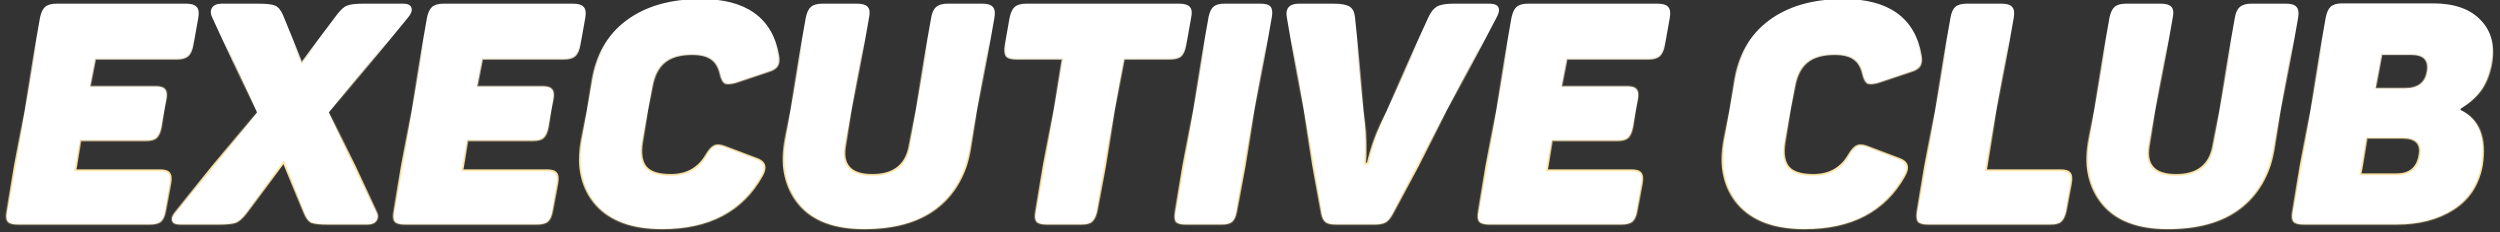 <svg width="323" height="30" viewBox="0 0 323 30" fill="none" xmlns="http://www.w3.org/2000/svg">
<rect x="0" y="0" width="323" height="30" fill="#333333" stroke="none"/>
<path d="M24.055 0.6C24.695 0.6 25.122 0.733 25.335 1C25.549 1.24 25.602 1.667 25.495 2.28L24.855 5.88C24.749 6.52 24.535 6.973 24.215 7.24C23.922 7.48 23.469 7.6 22.855 7.6H12.295L11.655 11.16H20.095C20.735 11.16 21.149 11.293 21.335 11.56C21.549 11.8 21.602 12.227 21.495 12.84L20.855 16.44C20.722 17.08 20.509 17.533 20.215 17.8C19.949 18.04 19.495 18.16 18.855 18.16H10.415L9.735 22H20.655C21.269 22 21.669 22.12 21.855 22.36C22.069 22.6 22.122 23.04 22.015 23.68L21.375 27.32C21.269 27.933 21.069 28.373 20.775 28.64C20.482 28.88 20.015 29 19.375 29H2.295C1.655 29 1.229 28.88 1.015 28.64C0.802 28.373 0.762 27.933 0.895 27.32L5.295 2.28C5.429 1.667 5.629 1.24 5.895 1C6.189 0.733 6.655 0.6 7.295 0.6H24.055ZM52.091 0.6C52.651 0.6 52.971 0.76 53.051 1.08C53.131 1.4 52.984 1.773 52.611 2.2L42.491 14.52L48.611 27.32C48.851 27.747 48.864 28.133 48.651 28.48C48.438 28.827 48.038 29 47.451 29H42.371C41.304 29 40.584 28.92 40.211 28.76C39.864 28.6 39.558 28.187 39.291 27.52L36.651 20.96L31.851 27.52C31.371 28.16 30.918 28.573 30.491 28.76C30.064 28.92 29.318 29 28.251 29H23.291C22.678 29 22.331 28.84 22.251 28.52C22.144 28.2 22.304 27.8 22.731 27.32L33.211 14.52L27.531 2.2C27.318 1.773 27.304 1.4 27.491 1.08C27.704 0.76 28.078 0.6 28.611 0.6H33.371C34.411 0.6 35.118 0.68 35.491 0.84C35.864 1 36.184 1.387 36.451 2L38.971 8.16L43.611 2C44.091 1.36 44.518 0.973 44.891 0.84C45.291 0.68 45.971 0.6 46.931 0.6H52.091ZM74.055 0.6C74.695 0.6 75.122 0.733 75.335 1C75.549 1.24 75.602 1.667 75.495 2.28L74.855 5.88C74.749 6.52 74.535 6.973 74.215 7.24C73.922 7.48 73.469 7.6 72.855 7.6H62.295L61.655 11.16H70.095C70.735 11.16 71.149 11.293 71.335 11.56C71.549 11.8 71.602 12.227 71.495 12.84L70.855 16.44C70.722 17.08 70.509 17.533 70.215 17.8C69.949 18.04 69.495 18.16 68.855 18.16H60.415L59.735 22H70.655C71.269 22 71.669 22.12 71.855 22.36C72.069 22.6 72.122 23.04 72.015 23.68L71.375 27.32C71.269 27.933 71.069 28.373 70.775 28.64C70.482 28.88 70.015 29 69.375 29H52.295C51.655 29 51.229 28.88 51.015 28.64C50.802 28.373 50.762 27.933 50.895 27.32L55.295 2.28C55.429 1.667 55.629 1.24 55.895 1C56.189 0.733 56.655 0.6 57.295 0.6H74.055ZM76.457 10.64C77.043 7.2 78.55 4.573 80.977 2.76C83.43 0.92 86.63 -9.53674e-07 90.577 -9.53674e-07C96.337 -9.53674e-07 99.657 2.373 100.537 7.12C100.67 7.707 100.63 8.173 100.417 8.52C100.23 8.84 99.817 9.093 99.177 9.28L95.057 10.68C94.417 10.867 93.95 10.893 93.657 10.76C93.39 10.6 93.19 10.213 93.057 9.6C92.87 8.693 92.497 8.04 91.937 7.64C91.377 7.213 90.537 7 89.417 7C87.87 7 86.683 7.347 85.857 8.04C85.057 8.707 84.537 9.747 84.297 11.16L82.977 18.44C82.737 19.853 82.897 20.907 83.457 21.6C84.043 22.267 85.11 22.6 86.657 22.6C88.763 22.6 90.297 21.733 91.257 20C91.63 19.36 91.977 18.973 92.297 18.84C92.617 18.68 93.057 18.707 93.617 18.92L97.777 20.52C98.817 20.893 99.043 21.613 98.457 22.68C95.95 27.293 91.643 29.6 85.537 29.6C81.67 29.6 78.817 28.547 76.977 26.44C75.163 24.333 74.55 21.533 75.137 18.04L76.457 10.64ZM109.195 18.92C108.768 21.373 109.942 22.6 112.715 22.6C115.462 22.6 117.048 21.373 117.475 18.92L120.435 2.28C120.542 1.667 120.742 1.24 121.035 1C121.328 0.733 121.782 0.6 122.395 0.6H126.955C127.568 0.6 127.982 0.733 128.195 1C128.408 1.24 128.462 1.667 128.355 2.28L125.355 19.2C124.742 22.587 123.275 25.173 120.955 26.96C118.662 28.72 115.555 29.6 111.635 29.6C107.768 29.6 104.955 28.52 103.195 26.36C101.435 24.173 100.862 21.347 101.475 17.88L104.235 2.28C104.368 1.667 104.568 1.24 104.835 1C105.128 0.733 105.595 0.6 106.235 0.6H110.755C111.395 0.6 111.822 0.733 112.035 1C112.248 1.24 112.288 1.667 112.155 2.28L109.195 18.92ZM152.37 0.6C153.01 0.6 153.437 0.733 153.65 1C153.864 1.24 153.904 1.667 153.77 2.28L153.13 5.88C153.024 6.52 152.824 6.973 152.53 7.24C152.237 7.48 151.77 7.6 151.13 7.6H145.21L141.73 27.32C141.597 27.933 141.384 28.373 141.09 28.64C140.824 28.88 140.37 29 139.73 29H135.21C134.57 29 134.144 28.88 133.93 28.64C133.717 28.373 133.677 27.933 133.81 27.32L137.29 7.6H131.33C130.69 7.6 130.264 7.48 130.05 7.24C129.864 6.973 129.824 6.52 129.93 5.88L130.57 2.28C130.704 1.667 130.904 1.24 131.17 1C131.464 0.733 131.93 0.6 132.57 0.6H152.37ZM156.273 2.2C156.406 1.587 156.606 1.173 156.873 0.96C157.139 0.72 157.566 0.6 158.153 0.6H162.873C163.486 0.6 163.886 0.72 164.073 0.96C164.259 1.2 164.299 1.613 164.193 2.2L159.753 27.4C159.646 27.987 159.459 28.4 159.193 28.64C158.926 28.88 158.486 29 157.873 29H153.153C152.566 29 152.166 28.893 151.953 28.68C151.766 28.44 151.726 28.013 151.833 27.4L156.273 2.2ZM192.425 0.6C193.572 0.6 193.838 1.147 193.225 2.24L179.945 27.6C179.652 28.16 179.345 28.533 179.025 28.72C178.705 28.907 178.238 29 177.625 29H172.585C171.998 29 171.572 28.907 171.305 28.72C171.038 28.533 170.852 28.187 170.745 27.68L166.385 2.24C166.172 1.147 166.652 0.6 167.825 0.6H172.305C173.265 0.6 173.932 0.72 174.305 0.96C174.678 1.2 174.892 1.64 174.945 2.28L176.345 15.96C176.425 16.653 176.465 17.44 176.465 18.32C176.465 19.173 176.452 19.853 176.425 20.36L176.345 21.12H176.705C177.105 19.28 177.665 17.573 178.385 16L184.665 2.28C184.958 1.64 185.305 1.2 185.705 0.96C186.132 0.72 186.825 0.6 187.785 0.6H192.425ZM214.173 0.6C214.813 0.6 215.239 0.733 215.453 1C215.666 1.24 215.719 1.667 215.613 2.28L214.973 5.88C214.866 6.52 214.653 6.973 214.332 7.24C214.039 7.48 213.586 7.6 212.973 7.6H202.413L201.773 11.16H210.213C210.853 11.16 211.266 11.293 211.453 11.56C211.666 11.8 211.719 12.227 211.613 12.84L210.973 16.44C210.839 17.08 210.626 17.533 210.333 17.8C210.066 18.04 209.613 18.16 208.973 18.16H200.533L199.853 22H210.773C211.386 22 211.786 22.12 211.973 22.36C212.186 22.6 212.239 23.04 212.133 23.68L211.493 27.32C211.386 27.933 211.186 28.373 210.893 28.64C210.599 28.88 210.133 29 209.493 29H192.413C191.773 29 191.346 28.88 191.133 28.64C190.919 28.373 190.879 27.933 191.013 27.32L195.413 2.28C195.546 1.667 195.746 1.24 196.013 1C196.306 0.733 196.773 0.6 197.413 0.6H214.173ZM224.074 10.64C224.66 7.2 226.167 4.573 228.594 2.76C231.047 0.92 234.247 -9.53674e-07 238.194 -9.53674e-07C243.954 -9.53674e-07 247.274 2.373 248.154 7.12C248.287 7.707 248.247 8.173 248.034 8.52C247.847 8.84 247.434 9.093 246.794 9.28L242.674 10.68C242.034 10.867 241.567 10.893 241.274 10.76C241.007 10.6 240.807 10.213 240.674 9.6C240.487 8.693 240.114 8.04 239.554 7.64C238.994 7.213 238.154 7 237.034 7C235.487 7 234.3 7.347 233.474 8.04C232.674 8.707 232.154 9.747 231.914 11.16L230.594 18.44C230.354 19.853 230.514 20.907 231.074 21.6C231.66 22.267 232.727 22.6 234.274 22.6C236.38 22.6 237.914 21.733 238.874 20C239.247 19.36 239.594 18.973 239.914 18.84C240.234 18.68 240.674 18.707 241.234 18.92L245.394 20.52C246.434 20.893 246.66 21.613 246.074 22.68C243.567 27.293 239.26 29.6 233.154 29.6C229.287 29.6 226.434 28.547 224.594 26.44C222.78 24.333 222.167 21.533 222.754 18.04L224.074 10.64ZM258.612 0.6C259.252 0.6 259.679 0.733 259.892 1C260.106 1.24 260.159 1.667 260.052 2.28L256.572 22H266.172C266.812 22 267.226 22.12 267.412 22.36C267.626 22.6 267.679 23.04 267.572 23.68L266.932 27.32C266.799 27.933 266.586 28.373 266.292 28.64C266.026 28.88 265.572 29 264.932 29H249.092C248.452 29 248.026 28.88 247.812 28.64C247.626 28.373 247.586 27.933 247.692 27.32L252.132 2.28C252.239 1.667 252.426 1.24 252.692 1C252.986 0.733 253.452 0.6 254.092 0.6H258.612ZM277.633 18.92C277.206 21.373 278.379 22.6 281.153 22.6C283.899 22.6 285.486 21.373 285.913 18.92L288.872 2.28C288.979 1.667 289.179 1.24 289.473 1C289.766 0.733 290.219 0.6 290.833 0.6H295.393C296.006 0.6 296.419 0.733 296.633 1C296.846 1.24 296.899 1.667 296.793 2.28L293.793 19.2C293.179 22.587 291.713 25.173 289.393 26.96C287.099 28.72 283.993 29.6 280.072 29.6C276.206 29.6 273.393 28.52 271.633 26.36C269.873 24.173 269.299 21.347 269.913 17.88L272.673 2.28C272.806 1.667 273.006 1.24 273.273 1C273.566 0.733 274.033 0.6 274.673 0.6H279.193C279.833 0.6 280.259 0.733 280.473 1C280.686 1.24 280.726 1.667 280.593 2.28L277.633 18.92ZM314.328 0.56C317.074 0.56 319.114 1.28 320.448 2.72C321.808 4.133 322.274 6.04 321.848 8.44C321.581 9.773 321.141 10.867 320.528 11.72C319.941 12.547 319.074 13.32 317.928 14.04L317.888 14.2C320.341 15.373 321.261 17.773 320.648 21.4C320.194 23.907 318.968 25.8 316.968 27.08C314.994 28.36 312.541 29 309.608 29H297.608C296.968 29 296.541 28.88 296.328 28.64C296.114 28.373 296.074 27.933 296.208 27.32L300.608 2.28C300.741 1.64 300.941 1.2 301.208 0.96C301.501 0.693 301.968 0.56 302.608 0.56H314.328ZM313.608 9.24C313.874 7.747 313.181 7 311.528 7H307.688L306.928 11.4H310.768C312.394 11.4 313.341 10.68 313.608 9.24ZM312.568 20.16C312.888 18.613 312.168 17.84 310.408 17.84H305.808L304.968 22.52H309.608C311.314 22.52 312.301 21.733 312.568 20.16Z" fill="white"/>
<path d="M25.335 1L25.238 1.078L25.242 1.083L25.335 1ZM25.495 2.28L25.618 2.302L25.619 2.301L25.495 2.28ZM24.855 5.88L24.732 5.858L24.732 5.859L24.855 5.88ZM24.215 7.24L24.294 7.337L24.295 7.336L24.215 7.24ZM12.295 7.6V7.475H12.191L12.172 7.578L12.295 7.6ZM11.655 11.16L11.532 11.138L11.506 11.285H11.655V11.16ZM21.335 11.56L21.233 11.632L21.237 11.638L21.242 11.643L21.335 11.56ZM21.495 12.84L21.618 12.862L21.619 12.861L21.495 12.84ZM20.855 16.44L20.978 16.465L20.978 16.462L20.855 16.44ZM20.215 17.8L20.299 17.893L20.299 17.892L20.215 17.8ZM10.415 18.16V18.035H10.31L10.292 18.138L10.415 18.16ZM9.735 22L9.612 21.978L9.586 22.125H9.735V22ZM21.855 22.36L21.756 22.437L21.762 22.443L21.855 22.36ZM22.015 23.68L22.138 23.702L22.139 23.701L22.015 23.68ZM21.375 27.32L21.252 27.298L21.252 27.299L21.375 27.32ZM20.775 28.64L20.855 28.737L20.859 28.733L20.775 28.64ZM1.015 28.64L0.918 28.718L0.922 28.723L1.015 28.64ZM0.895 27.32L1.018 27.347L1.018 27.342L0.895 27.32ZM5.295 2.28L5.173 2.253L5.172 2.258L5.295 2.28ZM5.895 1L5.979 1.093L5.979 1.092L5.895 1ZM24.055 0.725C24.688 0.725 25.062 0.859 25.238 1.078L25.433 0.922C25.182 0.608 24.703 0.475 24.055 0.475V0.725ZM25.242 1.083C25.414 1.277 25.478 1.651 25.372 2.259L25.619 2.301C25.726 1.683 25.683 1.203 25.429 0.917L25.242 1.083ZM25.372 2.258L24.732 5.858L24.978 5.902L25.618 2.302L25.372 2.258ZM24.732 5.859C24.628 6.486 24.422 6.905 24.135 7.144L24.295 7.336C24.648 7.042 24.87 6.554 24.979 5.901L24.732 5.859ZM24.136 7.143C23.875 7.357 23.456 7.475 22.855 7.475V7.725C23.481 7.725 23.969 7.603 24.294 7.337L24.136 7.143ZM22.855 7.475H12.295V7.725H22.855V7.475ZM12.172 7.578L11.532 11.138L11.778 11.182L12.418 7.622L12.172 7.578ZM11.655 11.285H20.095V11.035H11.655V11.285ZM20.095 11.285C20.731 11.285 21.085 11.42 21.233 11.632L21.438 11.488C21.213 11.167 20.74 11.035 20.095 11.035V11.285ZM21.242 11.643C21.414 11.837 21.478 12.211 21.372 12.819L21.619 12.861C21.726 12.243 21.683 11.763 21.429 11.477L21.242 11.643ZM21.372 12.818L20.732 16.418L20.978 16.462L21.618 12.862L21.372 12.818ZM20.733 16.415C20.602 17.044 20.396 17.467 20.131 17.707L20.299 17.892C20.621 17.6 20.842 17.116 20.978 16.465L20.733 16.415ZM20.132 17.707C19.9 17.915 19.486 18.035 18.855 18.035V18.285C19.504 18.285 19.997 18.165 20.299 17.893L20.132 17.707ZM18.855 18.035H10.415V18.285H18.855V18.035ZM10.292 18.138L9.612 21.978L9.858 22.022L10.538 18.182L10.292 18.138ZM9.735 22.125H20.655V21.875H9.735V22.125ZM20.655 22.125C20.955 22.125 21.195 22.154 21.379 22.21C21.564 22.265 21.684 22.344 21.757 22.437L21.954 22.283C21.84 22.136 21.667 22.035 21.451 21.97C21.235 21.906 20.969 21.875 20.655 21.875V22.125ZM21.762 22.443C21.846 22.538 21.907 22.681 21.931 22.885C21.956 23.089 21.944 23.346 21.892 23.66L22.139 23.701C22.193 23.374 22.208 23.091 22.179 22.855C22.151 22.619 22.078 22.422 21.949 22.277L21.762 22.443ZM21.892 23.658L21.252 27.298L21.498 27.342L22.138 23.702L21.892 23.658ZM21.252 27.299C21.148 27.899 20.955 28.308 20.691 28.547L20.859 28.733C21.182 28.439 21.39 27.968 21.498 27.341L21.252 27.299ZM20.696 28.543C20.436 28.756 20.005 28.875 19.375 28.875V29.125C20.026 29.125 20.528 29.004 20.855 28.737L20.696 28.543ZM19.375 28.875H2.295V29.125H19.375V28.875ZM2.295 28.875C1.66 28.875 1.283 28.753 1.109 28.557L0.922 28.723C1.174 29.006 1.651 29.125 2.295 29.125V28.875ZM1.113 28.562C0.937 28.342 0.886 27.952 1.017 27.347L0.773 27.293C0.638 27.915 0.667 28.405 0.918 28.718L1.113 28.562ZM1.018 27.342L5.418 2.302L5.172 2.258L0.772 27.298L1.018 27.342ZM5.417 2.307C5.549 1.702 5.742 1.307 5.979 1.093L5.812 0.907C5.516 1.173 5.308 1.632 5.173 2.253L5.417 2.307ZM5.979 1.092C6.239 0.856 6.668 0.725 7.295 0.725V0.475C6.642 0.475 6.138 0.61 5.811 0.908L5.979 1.092ZM7.295 0.725H24.055V0.475H7.295V0.725ZM53.051 1.08L52.93 1.11L52.93 1.11L53.051 1.08ZM52.611 2.2L52.517 2.118L52.514 2.121L52.611 2.2ZM42.491 14.52L42.394 14.441L42.344 14.502L42.378 14.574L42.491 14.52ZM48.611 27.32L48.498 27.374L48.502 27.381L48.611 27.32ZM48.651 28.48L48.544 28.415L48.544 28.415L48.651 28.48ZM40.211 28.76L40.158 28.873L40.162 28.875L40.211 28.76ZM39.291 27.52L39.407 27.474L39.407 27.473L39.291 27.52ZM36.651 20.96L36.767 20.913L36.683 20.705L36.55 20.886L36.651 20.96ZM31.851 27.52L31.951 27.595L31.952 27.594L31.851 27.52ZM30.491 28.76L30.535 28.877L30.541 28.875L30.491 28.76ZM22.251 28.52L22.373 28.49L22.369 28.48L22.251 28.52ZM22.731 27.32L22.824 27.403L22.828 27.399L22.731 27.32ZM33.211 14.52L33.308 14.599L33.357 14.539L33.325 14.468L33.211 14.52ZM27.531 2.2L27.645 2.148L27.643 2.144L27.531 2.2ZM27.491 1.08L27.387 1.011L27.383 1.017L27.491 1.08ZM35.491 0.84L35.54 0.725L35.54 0.725L35.491 0.84ZM36.451 2L36.567 1.953L36.566 1.95L36.451 2ZM38.971 8.16L38.855 8.207L38.938 8.411L39.071 8.235L38.971 8.16ZM43.611 2L43.711 2.075L43.711 2.075L43.611 2ZM44.891 0.84L44.933 0.958L44.937 0.956L44.891 0.84ZM52.091 0.725C52.361 0.725 52.559 0.764 52.695 0.832C52.825 0.897 52.899 0.989 52.93 1.11L53.172 1.05C53.123 0.851 52.996 0.703 52.807 0.608C52.622 0.516 52.38 0.475 52.091 0.475V0.725ZM52.93 1.11C52.994 1.369 52.882 1.7 52.517 2.118L52.705 2.282C53.086 1.847 53.268 1.431 53.172 1.05L52.93 1.11ZM52.514 2.121L42.394 14.441L42.587 14.599L52.708 2.279L52.514 2.121ZM42.378 14.574L48.498 27.374L48.724 27.266L42.604 14.466L42.378 14.574ZM48.502 27.381C48.725 27.778 48.729 28.115 48.544 28.415L48.757 28.546C49 28.152 48.977 27.715 48.72 27.259L48.502 27.381ZM48.544 28.415C48.363 28.709 48.015 28.875 47.451 28.875V29.125C48.06 29.125 48.512 28.944 48.757 28.546L48.544 28.415ZM47.451 28.875H42.371V29.125H47.451V28.875ZM42.371 28.875C41.84 28.875 41.399 28.855 41.045 28.816C40.689 28.776 40.43 28.718 40.26 28.645L40.162 28.875C40.365 28.962 40.653 29.024 41.017 29.064C41.383 29.105 41.835 29.125 42.371 29.125V28.875ZM40.263 28.646C39.962 28.508 39.671 28.134 39.407 27.474L39.175 27.566C39.444 28.24 39.766 28.692 40.159 28.873L40.263 28.646ZM39.407 27.473L36.767 20.913L36.535 21.007L39.175 27.567L39.407 27.473ZM36.55 20.886L31.75 27.446L31.952 27.594L36.752 21.034L36.55 20.886ZM31.751 27.445C31.276 28.079 30.838 28.472 30.441 28.645L30.541 28.875C30.997 28.675 31.466 28.241 31.951 27.595L31.751 27.445ZM30.447 28.643C30.044 28.794 29.317 28.875 28.251 28.875V29.125C29.318 29.125 30.085 29.046 30.535 28.877L30.447 28.643ZM28.251 28.875H23.291V29.125H28.251V28.875ZM23.291 28.875C22.993 28.875 22.773 28.836 22.623 28.767C22.478 28.7 22.401 28.607 22.372 28.49L22.13 28.55C22.18 28.753 22.317 28.9 22.519 28.994C22.715 29.084 22.976 29.125 23.291 29.125V28.875ZM22.369 28.48C22.286 28.23 22.401 27.879 22.824 27.403L22.637 27.237C22.207 27.721 22.002 28.17 22.132 28.559L22.369 28.48ZM22.828 27.399L33.308 14.599L33.114 14.441L22.634 27.241L22.828 27.399ZM33.325 14.468L27.645 2.148L27.417 2.252L33.097 14.572L33.325 14.468ZM27.643 2.144C27.442 1.743 27.44 1.416 27.599 1.143L27.383 1.017C27.169 1.384 27.193 1.804 27.419 2.256L27.643 2.144ZM27.595 1.149C27.777 0.877 28.102 0.725 28.611 0.725V0.475C28.053 0.475 27.632 0.643 27.387 1.011L27.595 1.149ZM28.611 0.725H33.371V0.475H28.611V0.725ZM33.371 0.725C33.888 0.725 34.32 0.745 34.667 0.784C35.016 0.824 35.272 0.882 35.442 0.955L35.54 0.725C35.337 0.638 35.053 0.576 34.695 0.536C34.335 0.495 33.894 0.475 33.371 0.475V0.725ZM35.442 0.955C35.772 1.096 36.075 1.448 36.336 2.05L36.566 1.95C36.294 1.325 35.957 0.904 35.54 0.725L35.442 0.955ZM36.335 2.047L38.855 8.207L39.087 8.113L36.567 1.953L36.335 2.047ZM39.071 8.235L43.711 2.075L43.511 1.925L38.871 8.085L39.071 8.235ZM43.711 2.075C44.188 1.438 44.596 1.078 44.933 0.958L44.849 0.722C44.439 0.869 43.993 1.282 43.511 1.925L43.711 2.075ZM44.937 0.956C45.313 0.806 45.972 0.725 46.931 0.725V0.475C45.97 0.475 45.269 0.554 44.844 0.724L44.937 0.956ZM46.931 0.725H52.091V0.475H46.931V0.725ZM75.335 1L75.238 1.078L75.242 1.083L75.335 1ZM75.495 2.28L75.618 2.302L75.618 2.301L75.495 2.28ZM74.855 5.88L74.732 5.858L74.732 5.859L74.855 5.88ZM74.215 7.24L74.294 7.337L74.295 7.336L74.215 7.24ZM62.295 7.6V7.475H62.191L62.172 7.578L62.295 7.6ZM61.655 11.16L61.532 11.138L61.506 11.285H61.655V11.16ZM71.335 11.56L71.233 11.632L71.237 11.638L71.242 11.643L71.335 11.56ZM71.495 12.84L71.618 12.862L71.618 12.861L71.495 12.84ZM70.855 16.44L70.978 16.465L70.978 16.462L70.855 16.44ZM70.215 17.8L70.299 17.893L70.299 17.892L70.215 17.8ZM60.415 18.16V18.035H60.31L60.292 18.138L60.415 18.16ZM59.735 22L59.612 21.978L59.586 22.125H59.735V22ZM71.855 22.36L71.756 22.437L71.762 22.443L71.855 22.36ZM72.015 23.68L72.138 23.702L72.139 23.701L72.015 23.68ZM71.375 27.32L71.252 27.298L71.252 27.299L71.375 27.32ZM70.775 28.64L70.855 28.737L70.859 28.733L70.775 28.64ZM51.015 28.64L50.918 28.718L50.922 28.723L51.015 28.64ZM50.895 27.32L51.018 27.347L51.018 27.342L50.895 27.32ZM55.295 2.28L55.173 2.253L55.172 2.258L55.295 2.28ZM55.895 1L55.979 1.093L55.979 1.092L55.895 1ZM74.055 0.725C74.688 0.725 75.062 0.859 75.238 1.078L75.433 0.922C75.182 0.608 74.703 0.475 74.055 0.475V0.725ZM75.242 1.083C75.414 1.277 75.478 1.651 75.372 2.259L75.618 2.301C75.726 1.683 75.683 1.203 75.429 0.917L75.242 1.083ZM75.372 2.258L74.732 5.858L74.978 5.902L75.618 2.302L75.372 2.258ZM74.732 5.859C74.628 6.486 74.422 6.905 74.135 7.144L74.295 7.336C74.648 7.042 74.87 6.554 74.979 5.901L74.732 5.859ZM74.136 7.143C73.875 7.357 73.456 7.475 72.855 7.475V7.725C73.481 7.725 73.969 7.603 74.294 7.337L74.136 7.143ZM72.855 7.475H62.295V7.725H72.855V7.475ZM62.172 7.578L61.532 11.138L61.778 11.182L62.418 7.622L62.172 7.578ZM61.655 11.285H70.095V11.035H61.655V11.285ZM70.095 11.285C70.731 11.285 71.085 11.42 71.233 11.632L71.438 11.488C71.213 11.167 70.74 11.035 70.095 11.035V11.285ZM71.242 11.643C71.414 11.837 71.478 12.211 71.372 12.819L71.618 12.861C71.726 12.243 71.683 11.763 71.429 11.477L71.242 11.643ZM71.372 12.818L70.732 16.418L70.978 16.462L71.618 12.862L71.372 12.818ZM70.733 16.415C70.602 17.044 70.396 17.467 70.131 17.707L70.299 17.892C70.621 17.6 70.842 17.116 70.978 16.465L70.733 16.415ZM70.132 17.707C69.9 17.915 69.486 18.035 68.855 18.035V18.285C69.504 18.285 69.997 18.165 70.299 17.893L70.132 17.707ZM68.855 18.035H60.415V18.285H68.855V18.035ZM60.292 18.138L59.612 21.978L59.858 22.022L60.538 18.182L60.292 18.138ZM59.735 22.125H70.655V21.875H59.735V22.125ZM70.655 22.125C70.955 22.125 71.195 22.154 71.379 22.21C71.564 22.265 71.684 22.344 71.757 22.437L71.954 22.283C71.84 22.136 71.667 22.035 71.451 21.97C71.236 21.906 70.969 21.875 70.655 21.875V22.125ZM71.762 22.443C71.846 22.538 71.906 22.681 71.931 22.885C71.956 23.089 71.944 23.346 71.892 23.66L72.139 23.701C72.193 23.374 72.208 23.091 72.179 22.855C72.151 22.619 72.078 22.422 71.949 22.277L71.762 22.443ZM71.892 23.658L71.252 27.298L71.498 27.342L72.138 23.702L71.892 23.658ZM71.252 27.299C71.148 27.899 70.955 28.308 70.691 28.547L70.859 28.733C71.182 28.439 71.39 27.968 71.499 27.341L71.252 27.299ZM70.696 28.543C70.436 28.756 70.005 28.875 69.375 28.875V29.125C70.026 29.125 70.528 29.004 70.855 28.737L70.696 28.543ZM69.375 28.875H52.295V29.125H69.375V28.875ZM52.295 28.875C51.66 28.875 51.283 28.753 51.109 28.557L50.922 28.723C51.174 29.006 51.651 29.125 52.295 29.125V28.875ZM51.113 28.562C50.937 28.342 50.886 27.952 51.017 27.347L50.773 27.293C50.638 27.915 50.667 28.405 50.918 28.718L51.113 28.562ZM51.018 27.342L55.418 2.302L55.172 2.258L50.772 27.298L51.018 27.342ZM55.417 2.307C55.549 1.702 55.742 1.307 55.979 1.093L55.812 0.907C55.516 1.173 55.308 1.632 55.173 2.253L55.417 2.307ZM55.979 1.092C56.239 0.856 56.668 0.725 57.295 0.725V0.475C56.642 0.475 56.138 0.61 55.811 0.908L55.979 1.092ZM57.295 0.725H74.055V0.475H57.295V0.725ZM76.457 10.64L76.58 10.662L76.58 10.661L76.457 10.64ZM80.977 2.76L81.051 2.86L81.052 2.86L80.977 2.76ZM100.537 7.12L100.414 7.143L100.415 7.148L100.537 7.12ZM100.417 8.52L100.31 8.454L100.309 8.457L100.417 8.52ZM99.177 9.28L99.141 9.16L99.136 9.162L99.177 9.28ZM95.057 10.68L95.092 10.8L95.097 10.798L95.057 10.68ZM93.657 10.76L93.592 10.867L93.598 10.871L93.605 10.874L93.657 10.76ZM93.057 9.6L92.934 9.625L92.934 9.627L93.057 9.6ZM91.937 7.64L91.861 7.739L91.864 7.742L91.937 7.64ZM85.857 8.04L85.937 8.136L85.937 8.136L85.857 8.04ZM84.297 11.16L84.42 11.182L84.42 11.181L84.297 11.16ZM82.977 18.44L82.854 18.418L82.853 18.419L82.977 18.44ZM83.457 21.6L83.359 21.679L83.363 21.683L83.457 21.6ZM91.257 20L91.149 19.937L91.147 19.939L91.257 20ZM92.297 18.84L92.345 18.956L92.353 18.952L92.297 18.84ZM93.617 18.92L93.661 18.803L93.661 18.803L93.617 18.92ZM97.777 20.52L97.732 20.637L97.734 20.638L97.777 20.52ZM98.457 22.68L98.347 22.62L98.347 22.62L98.457 22.68ZM76.977 26.44L76.882 26.521L76.882 26.522L76.977 26.44ZM75.137 18.04L75.013 18.018L75.013 18.019L75.137 18.04ZM76.58 10.661C77.162 7.247 78.654 4.651 81.051 2.86L80.902 2.66C78.445 4.495 76.924 7.153 76.333 10.619L76.58 10.661ZM81.052 2.86C83.478 1.04 86.649 0.125 90.577 0.125V-0.125C86.611 -0.125 83.382 0.8 80.902 2.66L81.052 2.86ZM90.577 0.125C93.441 0.125 95.682 0.715 97.314 1.882C98.943 3.046 99.978 4.795 100.414 7.143L100.659 7.097C100.215 4.698 99.15 2.887 97.459 1.678C95.771 0.471 93.472 -0.125 90.577 -0.125V0.125ZM100.415 7.148C100.544 7.718 100.5 8.147 100.31 8.454L100.523 8.586C100.76 8.2 100.796 7.696 100.658 7.092L100.415 7.148ZM100.309 8.457C100.147 8.734 99.773 8.976 99.142 9.16L99.212 9.4C99.86 9.211 100.313 8.946 100.525 8.583L100.309 8.457ZM99.136 9.162L95.016 10.562L95.097 10.798L99.217 9.398L99.136 9.162ZM95.022 10.56C94.385 10.746 93.957 10.759 93.708 10.646L93.605 10.874C93.942 11.027 94.448 10.988 95.092 10.8L95.022 10.56ZM93.721 10.653C93.502 10.522 93.311 10.183 93.179 9.573L92.934 9.627C93.069 10.244 93.277 10.678 93.592 10.867L93.721 10.653ZM93.179 9.575C92.988 8.648 92.603 7.962 92.009 7.538L91.864 7.742C92.391 8.118 92.752 8.739 92.934 9.625L93.179 9.575ZM92.012 7.541C91.421 7.09 90.549 6.875 89.417 6.875V7.125C90.524 7.125 91.332 7.337 91.861 7.739L92.012 7.541ZM89.417 6.875C87.853 6.875 86.633 7.225 85.776 7.944L85.937 8.136C86.733 7.468 87.887 7.125 89.417 7.125V6.875ZM85.776 7.944C84.946 8.636 84.416 9.707 84.173 11.139L84.42 11.181C84.657 9.786 85.167 8.777 85.937 8.136L85.776 7.944ZM84.174 11.138L82.854 18.418L83.1 18.462L84.42 11.182L84.174 11.138ZM82.853 18.419C82.611 19.847 82.766 20.944 83.359 21.678L83.554 21.521C83.027 20.869 82.862 19.86 83.1 18.461L82.853 18.419ZM83.363 21.683C83.986 22.391 85.099 22.725 86.657 22.725V22.475C85.121 22.475 84.101 22.143 83.55 21.517L83.363 21.683ZM86.657 22.725C87.727 22.725 88.659 22.505 89.448 22.059C90.237 21.613 90.876 20.945 91.366 20.061L91.147 19.939C90.677 20.788 90.069 21.421 89.325 21.841C88.581 22.262 87.693 22.475 86.657 22.475V22.725ZM91.365 20.063C91.737 19.425 92.066 19.072 92.345 18.955L92.249 18.725C91.887 18.875 91.523 19.295 91.149 19.937L91.365 20.063ZM92.353 18.952C92.626 18.815 93.024 18.828 93.572 19.037L93.661 18.803C93.09 18.585 92.608 18.545 92.241 18.728L92.353 18.952ZM93.572 19.037L97.732 20.637L97.821 20.403L93.661 18.803L93.572 19.037ZM97.734 20.638C98.235 20.817 98.51 21.07 98.607 21.378C98.706 21.69 98.634 22.099 98.347 22.62L98.566 22.74C98.866 22.195 98.974 21.71 98.846 21.302C98.716 20.89 98.358 20.596 97.819 20.402L97.734 20.638ZM98.347 22.62C95.866 27.186 91.606 29.475 85.537 29.475V29.725C91.68 29.725 96.034 27.401 98.566 22.74L98.347 22.62ZM85.537 29.475C81.692 29.475 78.879 28.428 77.071 26.358L76.882 26.522C78.754 28.665 81.648 29.725 85.537 29.725V29.475ZM77.071 26.358C75.289 24.287 74.677 21.528 75.26 18.061L75.013 18.019C74.422 21.538 75.038 24.379 76.882 26.521L77.071 26.358ZM75.26 18.062L76.58 10.662L76.334 10.618L75.013 18.018L75.26 18.062ZM109.195 18.92L109.072 18.898L109.072 18.899L109.195 18.92ZM117.475 18.92L117.352 18.898L117.352 18.899L117.475 18.92ZM120.435 2.28L120.558 2.302L120.558 2.301L120.435 2.28ZM121.035 1L121.114 1.097L121.119 1.092L121.035 1ZM128.195 1L128.097 1.078L128.102 1.083L128.195 1ZM128.355 2.28L128.478 2.302L128.478 2.301L128.355 2.28ZM125.355 19.2L125.478 19.222L125.478 19.222L125.355 19.2ZM120.955 26.96L121.031 27.059L121.031 27.059L120.955 26.96ZM103.195 26.36L103.098 26.438L103.098 26.439L103.195 26.36ZM101.475 17.88L101.352 17.858L101.475 17.88ZM104.235 2.28L104.113 2.253L104.112 2.258L104.235 2.28ZM104.835 1L104.919 1.093L104.919 1.092L104.835 1ZM112.035 1L111.937 1.078L111.942 1.083L112.035 1ZM112.155 2.28L112.033 2.253L112.032 2.258L112.155 2.28ZM109.072 18.899C108.855 20.145 109.039 21.113 109.665 21.766C110.286 22.416 111.315 22.725 112.715 22.725V22.475C111.342 22.475 110.397 22.171 109.845 21.594C109.297 21.021 109.108 20.148 109.318 18.941L109.072 18.899ZM112.715 22.725C114.106 22.725 115.219 22.414 116.041 21.779C116.865 21.142 117.381 20.191 117.598 18.941L117.352 18.899C117.143 20.102 116.652 20.991 115.889 21.581C115.124 22.172 114.071 22.475 112.715 22.475V22.725ZM117.598 18.942L120.558 2.302L120.312 2.258L117.352 18.898L117.598 18.942ZM120.558 2.301C120.663 1.7 120.855 1.309 121.114 1.097L120.956 0.903C120.628 1.171 120.421 1.633 120.312 2.259L120.558 2.301ZM121.119 1.092C121.38 0.856 121.796 0.725 122.395 0.725V0.475C121.767 0.475 121.277 0.611 120.951 0.908L121.119 1.092ZM122.395 0.725H126.955V0.475H122.395V0.725ZM126.955 0.725C127.559 0.725 127.921 0.858 128.097 1.078L128.293 0.922C128.042 0.609 127.578 0.475 126.955 0.475V0.725ZM128.102 1.083C128.274 1.277 128.338 1.651 128.232 2.259L128.478 2.301C128.586 1.683 128.543 1.203 128.288 0.917L128.102 1.083ZM128.232 2.258L125.232 19.178L125.478 19.222L128.478 2.302L128.232 2.258ZM125.232 19.178C124.623 22.54 123.17 25.096 120.879 26.861L121.031 27.059C123.38 25.25 124.86 22.634 125.478 19.222L125.232 19.178ZM120.879 26.861C118.614 28.599 115.537 29.475 111.635 29.475V29.725C115.573 29.725 118.709 28.841 121.031 27.059L120.879 26.861ZM111.635 29.475C107.791 29.475 105.02 28.402 103.292 26.281L103.098 26.439C104.89 28.638 107.746 29.725 111.635 29.725V29.475ZM103.292 26.282C101.561 24.13 100.989 21.343 101.598 17.902L101.352 17.858C100.734 21.351 101.309 24.217 103.098 26.438L103.292 26.282ZM101.598 17.902L104.358 2.302L104.112 2.258L101.352 17.858L101.598 17.902ZM104.357 2.307C104.489 1.702 104.681 1.307 104.919 1.093L104.751 0.907C104.455 1.173 104.248 1.632 104.113 2.253L104.357 2.307ZM104.919 1.092C105.179 0.856 105.608 0.725 106.235 0.725V0.475C105.582 0.475 105.078 0.61 104.751 0.908L104.919 1.092ZM106.235 0.725H110.755V0.475H106.235V0.725ZM110.755 0.725C111.388 0.725 111.762 0.859 111.937 1.078L112.133 0.922C111.881 0.608 111.402 0.475 110.755 0.475V0.725ZM111.942 1.083C112.111 1.274 112.165 1.645 112.033 2.253L112.277 2.307C112.411 1.689 112.385 1.206 112.128 0.917L111.942 1.083ZM112.032 2.258L109.072 18.898L109.318 18.942L112.278 2.302L112.032 2.258ZM153.65 1L153.553 1.078L153.557 1.083L153.65 1ZM153.77 2.28L153.648 2.253L153.647 2.258L153.77 2.28ZM153.13 5.88L153.007 5.858L153.007 5.859L153.13 5.88ZM152.53 7.24L152.61 7.337L152.614 7.332L152.53 7.24ZM145.21 7.6V7.475H145.105L145.087 7.578L145.21 7.6ZM141.73 27.32L141.853 27.347L141.853 27.342L141.73 27.32ZM141.09 28.64L141.174 28.733L141.174 28.733L141.09 28.64ZM133.93 28.64L133.833 28.718L133.837 28.723L133.93 28.64ZM133.81 27.32L133.933 27.347L133.933 27.342L133.81 27.32ZM137.29 7.6L137.413 7.622L137.439 7.475H137.29V7.6ZM130.05 7.24L129.948 7.312L129.952 7.318L129.957 7.323L130.05 7.24ZM129.93 5.88L129.807 5.858L129.807 5.859L129.93 5.88ZM130.57 2.28L130.448 2.253L130.447 2.258L130.57 2.28ZM131.17 1L131.254 1.093L131.254 1.092L131.17 1ZM152.37 0.725C153.003 0.725 153.377 0.859 153.553 1.078L153.748 0.922C153.497 0.608 153.017 0.475 152.37 0.475V0.725ZM153.557 1.083C153.727 1.274 153.78 1.645 153.648 2.253L153.892 2.307C154.027 1.689 154.001 1.206 153.744 0.917L153.557 1.083ZM153.647 2.258L153.007 5.858L153.253 5.902L153.893 2.302L153.647 2.258ZM153.007 5.859C152.902 6.488 152.709 6.908 152.446 7.148L152.614 7.332C152.938 7.038 153.145 6.552 153.254 5.901L153.007 5.859ZM152.451 7.143C152.191 7.356 151.76 7.475 151.13 7.475V7.725C151.781 7.725 152.283 7.604 152.609 7.337L152.451 7.143ZM151.13 7.475H145.21V7.725H151.13V7.475ZM145.087 7.578L141.607 27.298L141.853 27.342L145.333 7.622L145.087 7.578ZM141.608 27.293C141.477 27.895 141.272 28.306 141.006 28.547L141.174 28.733C141.495 28.441 141.717 27.972 141.852 27.347L141.608 27.293ZM141.007 28.547C140.775 28.755 140.361 28.875 139.73 28.875V29.125C140.379 29.125 140.872 29.005 141.174 28.733L141.007 28.547ZM139.73 28.875H135.21V29.125H139.73V28.875ZM135.21 28.875C134.575 28.875 134.198 28.753 134.024 28.557L133.837 28.723C134.089 29.006 134.566 29.125 135.21 29.125V28.875ZM134.028 28.562C133.852 28.342 133.801 27.952 133.932 27.347L133.688 27.293C133.553 27.915 133.582 28.405 133.833 28.718L134.028 28.562ZM133.933 27.342L137.413 7.622L137.167 7.578L133.687 27.298L133.933 27.342ZM137.29 7.475H131.33V7.725H137.29V7.475ZM131.33 7.475C130.695 7.475 130.318 7.353 130.144 7.157L129.957 7.323C130.209 7.607 130.686 7.725 131.33 7.725V7.475ZM130.153 7.168C129.996 6.945 129.948 6.536 130.054 5.901L129.807 5.859C129.7 6.504 129.731 7.002 129.948 7.312L130.153 7.168ZM130.053 5.902L130.693 2.302L130.447 2.258L129.807 5.858L130.053 5.902ZM130.692 2.307C130.824 1.702 131.017 1.307 131.254 1.093L131.087 0.907C130.791 1.173 130.583 1.632 130.448 2.253L130.692 2.307ZM131.254 1.092C131.514 0.856 131.943 0.725 132.57 0.725V0.475C131.917 0.475 131.413 0.61 131.086 0.908L131.254 1.092ZM132.57 0.725H152.37V0.475H132.57V0.725ZM156.273 2.2L156.151 2.173L156.15 2.178L156.273 2.2ZM156.873 0.96L156.951 1.058L156.956 1.053L156.873 0.96ZM164.193 2.2L164.07 2.178L164.07 2.178L164.193 2.2ZM159.753 27.4L159.876 27.422L159.876 27.422L159.753 27.4ZM151.953 28.68L151.854 28.757L151.859 28.763L151.864 28.768L151.953 28.68ZM151.833 27.4L151.71 27.378L151.71 27.379L151.833 27.4ZM156.395 2.227C156.527 1.621 156.719 1.243 156.951 1.058L156.795 0.862C156.493 1.103 156.286 1.553 156.151 2.173L156.395 2.227ZM156.956 1.053C157.189 0.843 157.579 0.725 158.153 0.725V0.475C157.554 0.475 157.09 0.597 156.789 0.867L156.956 1.053ZM158.153 0.725H162.873V0.475H158.153V0.725ZM162.873 0.725C163.172 0.725 163.413 0.754 163.597 0.81C163.781 0.865 163.902 0.944 163.974 1.037L164.171 0.883C164.057 0.736 163.885 0.635 163.669 0.57C163.453 0.506 163.187 0.475 162.873 0.475V0.725ZM163.974 1.037C164.125 1.231 164.176 1.596 164.07 2.178L164.316 2.222C164.423 1.631 164.393 1.169 164.171 0.883L163.974 1.037ZM164.07 2.178L159.63 27.378L159.876 27.422L164.316 2.222L164.07 2.178ZM159.63 27.378C159.525 27.954 159.346 28.334 159.109 28.547L159.276 28.733C159.573 28.466 159.767 28.02 159.876 27.422L159.63 27.378ZM159.109 28.547C158.877 28.756 158.475 28.875 157.873 28.875V29.125C158.497 29.125 158.975 29.004 159.276 28.733L159.109 28.547ZM157.873 28.875H153.153V29.125H157.873V28.875ZM153.153 28.875C152.572 28.875 152.217 28.767 152.041 28.592L151.864 28.768C152.115 29.019 152.561 29.125 153.153 29.125V28.875ZM152.051 28.603C151.978 28.508 151.926 28.367 151.907 28.168C151.889 27.97 151.904 27.722 151.956 27.421L151.71 27.379C151.655 27.692 151.637 27.964 151.658 28.192C151.68 28.419 151.741 28.612 151.854 28.757L152.051 28.603ZM151.956 27.422L156.396 2.222L156.15 2.178L151.71 27.378L151.956 27.422ZM193.225 2.24L193.116 2.179L193.114 2.182L193.225 2.24ZM179.945 27.6L180.056 27.658L180.056 27.658L179.945 27.6ZM171.305 28.72L171.233 28.822L171.233 28.822L171.305 28.72ZM170.745 27.68L170.622 27.701L170.623 27.706L170.745 27.68ZM166.385 2.24L166.508 2.219L166.508 2.216L166.385 2.24ZM174.945 2.28L174.82 2.29L174.821 2.293L174.945 2.28ZM176.345 15.96L176.221 15.973L176.221 15.974L176.345 15.96ZM176.425 20.36L176.549 20.373L176.55 20.367L176.425 20.36ZM176.345 21.12L176.221 21.107L176.206 21.245H176.345V21.12ZM176.705 21.12V21.245H176.806L176.827 21.147L176.705 21.12ZM178.385 16L178.271 15.948L178.271 15.948L178.385 16ZM184.665 2.28L184.551 2.228L184.551 2.228L184.665 2.28ZM185.705 0.96L185.644 0.851L185.641 0.853L185.705 0.96ZM192.425 0.725C192.993 0.725 193.274 0.863 193.373 1.065C193.423 1.168 193.437 1.309 193.398 1.497C193.358 1.685 193.266 1.912 193.116 2.179L193.334 2.301C193.491 2.022 193.595 1.77 193.642 1.548C193.689 1.326 193.68 1.125 193.597 0.955C193.429 0.611 193.003 0.475 192.425 0.475V0.725ZM193.114 2.182L179.834 27.542L180.056 27.658L193.336 2.298L193.114 2.182ZM179.834 27.542C179.545 28.094 179.252 28.443 178.962 28.612L179.088 28.828C179.438 28.624 179.758 28.226 180.056 27.658L179.834 27.542ZM178.962 28.612C178.67 28.782 178.229 28.875 177.625 28.875V29.125C178.248 29.125 178.74 29.031 179.088 28.828L178.962 28.612ZM177.625 28.875H172.585V29.125H177.625V28.875ZM172.585 28.875C172.006 28.875 171.611 28.782 171.377 28.618L171.233 28.822C171.532 29.032 171.991 29.125 172.585 29.125V28.875ZM171.377 28.618C171.148 28.457 170.971 28.147 170.867 27.654L170.623 27.706C170.732 28.226 170.929 28.609 171.233 28.822L171.377 28.618ZM170.868 27.659L166.508 2.219L166.262 2.261L170.622 27.701L170.868 27.659ZM166.508 2.216C166.404 1.687 166.476 1.324 166.679 1.092C166.884 0.859 167.253 0.725 167.825 0.725V0.475C167.224 0.475 166.766 0.614 166.491 0.928C166.214 1.243 166.152 1.7 166.262 2.264L166.508 2.216ZM167.825 0.725H172.305V0.475H167.825V0.725ZM172.305 0.725C173.263 0.725 173.897 0.846 174.237 1.065L174.373 0.855C173.966 0.594 173.267 0.475 172.305 0.475V0.725ZM174.237 1.065C174.565 1.276 174.769 1.671 174.82 2.29L175.07 2.27C175.015 1.609 174.791 1.124 174.373 0.855L174.237 1.065ZM174.821 2.293L176.221 15.973L176.469 15.947L175.069 2.267L174.821 2.293ZM176.221 15.974C176.3 16.662 176.34 17.444 176.34 18.32H176.59C176.59 17.436 176.55 16.645 176.469 15.946L176.221 15.974ZM176.34 18.32C176.34 19.172 176.327 19.85 176.3 20.353L176.55 20.367C176.577 19.857 176.59 19.174 176.59 18.32H176.34ZM176.301 20.347L176.221 21.107L176.469 21.133L176.549 20.373L176.301 20.347ZM176.345 21.245H176.705V20.995H176.345V21.245ZM176.827 21.147C177.225 19.315 177.783 17.616 178.499 16.052L178.271 15.948C177.547 17.53 176.985 19.245 176.583 21.093L176.827 21.147ZM178.499 16.052L184.779 2.332L184.551 2.228L178.271 15.948L178.499 16.052ZM184.779 2.332C185.066 1.704 185.399 1.289 185.769 1.067L185.641 0.853C185.211 1.111 184.85 1.576 184.551 2.228L184.779 2.332ZM185.766 1.069C186.164 0.845 186.83 0.725 187.785 0.725V0.475C186.82 0.475 186.1 0.595 185.644 0.851L185.766 1.069ZM187.785 0.725H192.425V0.475H187.785V0.725ZM215.453 1L215.355 1.078L215.359 1.083L215.453 1ZM215.613 2.28L215.736 2.302L215.736 2.301L215.613 2.28ZM214.973 5.88L214.849 5.858L214.849 5.859L214.973 5.88ZM214.332 7.24L214.412 7.337L214.413 7.336L214.332 7.24ZM202.413 7.6V7.475H202.308L202.289 7.578L202.413 7.6ZM201.773 11.16L201.649 11.138L201.623 11.285H201.773V11.16ZM211.453 11.56L211.35 11.632L211.354 11.638L211.359 11.643L211.453 11.56ZM211.613 12.84L211.736 12.862L211.736 12.861L211.613 12.84ZM210.973 16.44L211.095 16.465L211.096 16.462L210.973 16.44ZM210.333 17.8L210.416 17.893L210.417 17.892L210.333 17.8ZM200.533 18.16V18.035H200.428L200.409 18.138L200.533 18.16ZM199.853 22L199.729 21.978L199.703 22.125H199.853V22ZM211.973 22.36L211.874 22.437L211.879 22.443L211.973 22.36ZM212.133 23.68L212.256 23.702L212.256 23.701L212.133 23.68ZM211.493 27.32L211.369 27.298L211.369 27.299L211.493 27.32ZM210.893 28.64L210.972 28.737L210.977 28.733L210.893 28.64ZM191.133 28.64L191.035 28.718L191.039 28.723L191.133 28.64ZM191.013 27.32L191.135 27.347L191.136 27.342L191.013 27.32ZM195.413 2.28L195.29 2.253L195.289 2.258L195.413 2.28ZM196.013 1L196.096 1.093L196.097 1.092L196.013 1ZM214.173 0.725C214.805 0.725 215.179 0.859 215.355 1.078L215.55 0.922C215.299 0.608 214.82 0.475 214.173 0.475V0.725ZM215.359 1.083C215.531 1.277 215.595 1.651 215.489 2.259L215.736 2.301C215.843 1.683 215.8 1.203 215.546 0.917L215.359 1.083ZM215.489 2.258L214.849 5.858L215.096 5.902L215.736 2.302L215.489 2.258ZM214.849 5.859C214.745 6.486 214.54 6.905 214.252 7.144L214.413 7.336C214.765 7.042 214.987 6.554 215.096 5.901L214.849 5.859ZM214.253 7.143C213.992 7.357 213.574 7.475 212.973 7.475V7.725C213.598 7.725 214.086 7.603 214.412 7.337L214.253 7.143ZM212.973 7.475H202.413V7.725H212.973V7.475ZM202.289 7.578L201.649 11.138L201.896 11.182L202.536 7.622L202.289 7.578ZM201.773 11.285H210.213V11.035H201.773V11.285ZM210.213 11.285C210.848 11.285 211.202 11.42 211.35 11.632L211.555 11.488C211.33 11.167 210.857 11.035 210.213 11.035V11.285ZM211.359 11.643C211.531 11.837 211.595 12.211 211.489 12.819L211.736 12.861C211.843 12.243 211.8 11.763 211.546 11.477L211.359 11.643ZM211.489 12.818L210.849 16.418L211.096 16.462L211.736 12.862L211.489 12.818ZM210.85 16.415C210.719 17.044 210.513 17.467 210.248 17.707L210.417 17.892C210.738 17.6 210.959 17.116 211.095 16.465L210.85 16.415ZM210.249 17.707C210.017 17.915 209.603 18.035 208.973 18.035V18.285C209.622 18.285 210.114 18.165 210.416 17.893L210.249 17.707ZM208.973 18.035H200.533V18.285H208.973V18.035ZM200.409 18.138L199.729 21.978L199.976 22.022L200.656 18.182L200.409 18.138ZM199.853 22.125H210.773V21.875H199.853V22.125ZM210.773 22.125C211.072 22.125 211.312 22.154 211.497 22.21C211.681 22.265 211.801 22.344 211.874 22.437L212.071 22.283C211.957 22.136 211.784 22.035 211.568 21.97C211.353 21.906 211.086 21.875 210.773 21.875V22.125ZM211.879 22.443C211.964 22.538 212.024 22.681 212.048 22.885C212.073 23.089 212.061 23.346 212.009 23.66L212.256 23.701C212.31 23.374 212.325 23.091 212.297 22.855C212.268 22.619 212.195 22.422 212.066 22.277L211.879 22.443ZM212.009 23.658L211.369 27.298L211.616 27.342L212.256 23.702L212.009 23.658ZM211.369 27.299C211.265 27.899 211.072 28.308 210.808 28.547L210.977 28.733C211.299 28.439 211.507 27.968 211.616 27.341L211.369 27.299ZM210.813 28.543C210.553 28.756 210.122 28.875 209.493 28.875V29.125C210.143 29.125 210.645 29.004 210.972 28.737L210.813 28.543ZM209.493 28.875H192.413V29.125H209.493V28.875ZM192.413 28.875C191.777 28.875 191.401 28.753 191.226 28.557L191.039 28.723C191.291 29.006 191.768 29.125 192.413 29.125V28.875ZM191.23 28.562C191.054 28.342 191.003 27.952 191.135 27.347L190.89 27.293C190.755 27.915 190.784 28.405 191.035 28.718L191.23 28.562ZM191.136 27.342L195.536 2.302L195.289 2.258L190.889 27.298L191.136 27.342ZM195.535 2.307C195.666 1.702 195.859 1.307 196.096 1.093L195.929 0.907C195.633 1.173 195.426 1.632 195.29 2.253L195.535 2.307ZM196.097 1.092C196.356 0.856 196.786 0.725 197.413 0.725V0.475C196.759 0.475 196.255 0.61 195.928 0.908L196.097 1.092ZM197.413 0.725H214.173V0.475H197.413V0.725ZM224.074 10.64L224.197 10.662L224.197 10.661L224.074 10.64ZM228.594 2.76L228.669 2.86L228.669 2.86L228.594 2.76ZM248.154 7.12L248.031 7.143L248.032 7.148L248.154 7.12ZM248.034 8.52L247.927 8.454L247.926 8.457L248.034 8.52ZM246.794 9.28L246.759 9.16L246.754 9.162L246.794 9.28ZM242.674 10.68L242.709 10.8L242.714 10.798L242.674 10.68ZM241.274 10.76L241.209 10.867L241.216 10.871L241.222 10.874L241.274 10.76ZM240.674 9.6L240.551 9.625L240.552 9.627L240.674 9.6ZM239.554 7.64L239.478 7.739L239.481 7.742L239.554 7.64ZM233.474 8.04L233.554 8.136L233.554 8.136L233.474 8.04ZM231.914 11.16L232.037 11.182L232.037 11.181L231.914 11.16ZM230.594 18.44L230.471 18.418L230.471 18.419L230.594 18.44ZM231.074 21.6L230.976 21.679L230.98 21.683L231.074 21.6ZM238.874 20L238.766 19.937L238.764 19.939L238.874 20ZM239.914 18.84L239.962 18.956L239.97 18.952L239.914 18.84ZM241.234 18.92L241.279 18.803L241.278 18.803L241.234 18.92ZM245.394 20.52L245.349 20.637L245.352 20.638L245.394 20.52ZM246.074 22.68L245.964 22.62L245.964 22.62L246.074 22.68ZM224.594 26.44L224.499 26.521L224.5 26.522L224.594 26.44ZM222.754 18.04L222.631 18.018L222.63 18.019L222.754 18.04ZM224.197 10.661C224.779 7.247 226.271 4.651 228.669 2.86L228.519 2.66C226.063 4.495 224.542 7.153 223.951 10.619L224.197 10.661ZM228.669 2.86C231.095 1.04 234.266 0.125 238.194 0.125V-0.125C234.228 -0.125 230.999 0.8 228.519 2.66L228.669 2.86ZM238.194 0.125C241.058 0.125 243.299 0.715 244.931 1.882C246.56 3.046 247.596 4.795 248.031 7.143L248.277 7.097C247.832 4.698 246.767 2.887 245.076 1.678C243.388 0.471 241.089 -0.125 238.194 -0.125V0.125ZM248.032 7.148C248.161 7.718 248.117 8.147 247.927 8.454L248.14 8.586C248.377 8.2 248.413 7.696 248.276 7.092L248.032 7.148ZM247.926 8.457C247.764 8.734 247.39 8.976 246.759 9.16L246.829 9.4C247.477 9.211 247.93 8.946 248.142 8.583L247.926 8.457ZM246.754 9.162L242.634 10.562L242.714 10.798L246.834 9.398L246.754 9.162ZM242.639 10.56C242.002 10.746 241.574 10.759 241.325 10.646L241.222 10.874C241.56 11.027 242.066 10.988 242.709 10.8L242.639 10.56ZM241.338 10.653C241.12 10.522 240.928 10.183 240.796 9.573L240.552 9.627C240.686 10.244 240.894 10.678 241.209 10.867L241.338 10.653ZM240.796 9.575C240.605 8.648 240.22 7.962 239.626 7.538L239.481 7.742C240.008 8.118 240.369 8.739 240.551 9.625L240.796 9.575ZM239.63 7.541C239.038 7.09 238.166 6.875 237.034 6.875V7.125C238.141 7.125 238.949 7.337 239.478 7.739L239.63 7.541ZM237.034 6.875C235.47 6.875 234.251 7.225 233.393 7.944L233.554 8.136C234.35 7.468 235.504 7.125 237.034 7.125V6.875ZM233.394 7.944C232.563 8.636 232.034 9.707 231.791 11.139L232.037 11.181C232.274 9.786 232.784 8.777 233.554 8.136L233.394 7.944ZM231.791 11.138L230.471 18.418L230.717 18.462L232.037 11.182L231.791 11.138ZM230.471 18.419C230.228 19.847 230.383 20.944 230.977 21.678L231.171 21.521C230.644 20.869 230.479 19.86 230.717 18.461L230.471 18.419ZM230.98 21.683C231.603 22.391 232.716 22.725 234.274 22.725V22.475C232.738 22.475 231.718 22.143 231.168 21.517L230.98 21.683ZM234.274 22.725C235.344 22.725 236.276 22.505 237.065 22.059C237.854 21.613 238.493 20.945 238.983 20.061L238.764 19.939C238.294 20.788 237.686 21.421 236.942 21.841C236.198 22.262 235.31 22.475 234.274 22.475V22.725ZM238.982 20.063C239.354 19.425 239.683 19.072 239.962 18.955L239.866 18.725C239.504 18.875 239.14 19.295 238.766 19.937L238.982 20.063ZM239.97 18.952C240.243 18.815 240.641 18.828 241.189 19.037L241.278 18.803C240.707 18.585 240.225 18.545 239.858 18.728L239.97 18.952ZM241.189 19.037L245.349 20.637L245.439 20.403L241.279 18.803L241.189 19.037ZM245.352 20.638C245.853 20.817 246.128 21.07 246.225 21.378C246.323 21.69 246.251 22.099 245.964 22.62L246.183 22.74C246.483 22.195 246.591 21.71 246.463 21.302C246.333 20.89 245.975 20.596 245.436 20.402L245.352 20.638ZM245.964 22.62C243.483 27.186 239.224 29.475 233.154 29.475V29.725C239.297 29.725 243.651 27.401 246.184 22.74L245.964 22.62ZM233.154 29.475C229.309 29.475 226.496 28.428 224.688 26.358L224.5 26.522C226.371 28.665 229.265 29.725 233.154 29.725V29.475ZM224.688 26.358C222.906 24.287 222.295 21.528 222.877 18.061L222.63 18.019C222.039 21.538 222.655 24.379 224.499 26.521L224.688 26.358ZM222.877 18.062L224.197 10.662L223.951 10.618L222.631 18.018L222.877 18.062ZM259.892 1L259.794 1.078L259.799 1.083L259.892 1ZM260.052 2.28L260.175 2.302L260.175 2.301L260.052 2.28ZM256.572 22L256.449 21.978L256.423 22.125H256.572V22ZM267.412 22.36L267.313 22.437L267.319 22.443L267.412 22.36ZM267.572 23.68L267.695 23.702L267.695 23.701L267.572 23.68ZM266.932 27.32L267.054 27.347L267.055 27.342L266.932 27.32ZM266.292 28.64L266.376 28.733L266.376 28.733L266.292 28.64ZM247.812 28.64L247.71 28.712L247.714 28.718L247.719 28.723L247.812 28.64ZM247.692 27.32L247.569 27.298L247.569 27.299L247.692 27.32ZM252.132 2.28L252.255 2.302L252.255 2.301L252.132 2.28ZM252.692 1L252.776 1.093L252.776 1.092L252.692 1ZM258.612 0.725C259.245 0.725 259.619 0.859 259.795 1.078L259.99 0.922C259.739 0.608 259.259 0.475 258.612 0.475V0.725ZM259.799 1.083C259.971 1.277 260.035 1.651 259.929 2.259L260.175 2.301C260.283 1.683 260.24 1.203 259.986 0.917L259.799 1.083ZM259.929 2.258L256.449 21.978L256.695 22.022L260.175 2.302L259.929 2.258ZM256.572 22.125H266.172V21.875H256.572V22.125ZM266.172 22.125C266.486 22.125 266.736 22.154 266.927 22.21C267.119 22.266 267.242 22.345 267.314 22.437L267.511 22.283C267.396 22.135 267.219 22.034 266.997 21.97C266.775 21.905 266.499 21.875 266.172 21.875V22.125ZM267.319 22.443C267.403 22.538 267.463 22.681 267.488 22.885C267.513 23.089 267.501 23.346 267.449 23.66L267.695 23.701C267.75 23.374 267.765 23.091 267.736 22.855C267.708 22.619 267.635 22.422 267.506 22.277L267.319 22.443ZM267.449 23.658L266.809 27.298L267.055 27.342L267.695 23.702L267.449 23.658ZM266.81 27.293C266.679 27.895 266.474 28.306 266.208 28.547L266.376 28.733C266.697 28.441 266.918 27.972 267.054 27.347L266.81 27.293ZM266.209 28.547C265.977 28.755 265.563 28.875 264.932 28.875V29.125C265.581 29.125 266.074 29.005 266.376 28.733L266.209 28.547ZM264.932 28.875H249.092V29.125H264.932V28.875ZM249.092 28.875C248.457 28.875 248.08 28.753 247.906 28.557L247.719 28.723C247.971 29.006 248.448 29.125 249.092 29.125V28.875ZM247.915 28.568C247.758 28.345 247.71 27.948 247.815 27.341L247.569 27.299C247.461 27.918 247.493 28.402 247.71 28.712L247.915 28.568ZM247.815 27.342L252.255 2.302L252.009 2.258L247.569 27.298L247.815 27.342ZM252.255 2.301C252.36 1.697 252.54 1.305 252.776 1.093L252.609 0.907C252.311 1.175 252.117 1.636 252.009 2.259L252.255 2.301ZM252.776 1.092C253.036 0.856 253.465 0.725 254.092 0.725V0.475C253.439 0.475 252.935 0.61 252.608 0.908L252.776 1.092ZM254.092 0.725H258.612V0.475H254.092V0.725ZM277.633 18.92L277.509 18.898L277.509 18.899L277.633 18.92ZM285.913 18.92L285.789 18.898L285.789 18.899L285.913 18.92ZM288.872 2.28L288.996 2.302L288.996 2.301L288.872 2.28ZM289.473 1L289.552 1.097L289.557 1.092L289.473 1ZM296.633 1L296.535 1.078L296.539 1.083L296.633 1ZM296.793 2.28L296.916 2.302L296.916 2.301L296.793 2.28ZM293.793 19.2L293.916 19.222L293.916 19.222L293.793 19.2ZM289.393 26.96L289.469 27.059L289.469 27.059L289.393 26.96ZM271.633 26.36L271.535 26.438L271.536 26.439L271.633 26.36ZM269.913 17.88L269.789 17.858L269.913 17.88ZM272.673 2.28L272.55 2.253L272.549 2.258L272.673 2.28ZM273.273 1L273.356 1.093L273.357 1.092L273.273 1ZM280.473 1L280.375 1.078L280.379 1.083L280.473 1ZM280.593 2.28L280.47 2.253L280.469 2.258L280.593 2.28ZM277.509 18.899C277.293 20.145 277.477 21.113 278.102 21.766C278.724 22.416 279.752 22.725 281.153 22.725V22.475C279.779 22.475 278.835 22.171 278.283 21.594C277.735 21.021 277.546 20.148 277.756 18.941L277.509 18.899ZM281.153 22.725C282.543 22.725 283.657 22.414 284.479 21.779C285.303 21.142 285.818 20.191 286.036 18.941L285.789 18.899C285.58 20.102 285.089 20.991 284.326 21.581C283.561 22.172 282.508 22.475 281.153 22.475V22.725ZM286.036 18.942L288.996 2.302L288.749 2.258L285.789 18.898L286.036 18.942ZM288.996 2.301C289.1 1.7 289.292 1.309 289.552 1.097L289.393 0.903C289.066 1.171 288.858 1.633 288.749 2.259L288.996 2.301ZM289.557 1.092C289.817 0.856 290.234 0.725 290.833 0.725V0.475C290.204 0.475 289.715 0.611 289.388 0.908L289.557 1.092ZM290.833 0.725H295.393V0.475H290.833V0.725ZM295.393 0.725C295.996 0.725 296.359 0.858 296.535 1.078L296.73 0.922C296.48 0.609 296.015 0.475 295.393 0.475V0.725ZM296.539 1.083C296.711 1.277 296.775 1.651 296.669 2.259L296.916 2.301C297.023 1.683 296.98 1.203 296.726 0.917L296.539 1.083ZM296.669 2.258L293.669 19.178L293.916 19.222L296.916 2.302L296.669 2.258ZM293.67 19.178C293.061 22.54 291.607 25.096 289.316 26.861L289.469 27.059C291.818 25.25 293.298 22.634 293.916 19.222L293.67 19.178ZM289.316 26.861C287.052 28.599 283.975 29.475 280.072 29.475V29.725C284.01 29.725 287.147 28.841 289.469 27.059L289.316 26.861ZM280.072 29.475C276.228 29.475 273.457 28.402 271.729 26.281L271.536 26.439C273.328 28.638 276.184 29.725 280.072 29.725V29.475ZM271.73 26.282C269.998 24.13 269.427 21.343 270.036 17.902L269.789 17.858C269.172 21.351 269.747 24.217 271.535 26.438L271.73 26.282ZM270.036 17.902L272.796 2.302L272.549 2.258L269.789 17.858L270.036 17.902ZM272.795 2.307C272.926 1.702 273.119 1.307 273.356 1.093L273.189 0.907C272.893 1.173 272.686 1.632 272.55 2.253L272.795 2.307ZM273.357 1.092C273.616 0.856 274.046 0.725 274.673 0.725V0.475C274.019 0.475 273.515 0.61 273.188 0.908L273.357 1.092ZM274.673 0.725H279.193V0.475H274.673V0.725ZM279.193 0.725C279.825 0.725 280.199 0.859 280.375 1.078L280.57 0.922C280.319 0.608 279.84 0.475 279.193 0.475V0.725ZM280.379 1.083C280.549 1.274 280.603 1.645 280.47 2.253L280.715 2.307C280.849 1.689 280.823 1.206 280.566 0.917L280.379 1.083ZM280.469 2.258L277.509 18.898L277.756 18.942L280.716 2.302L280.469 2.258ZM320.448 2.72L320.356 2.805L320.358 2.807L320.448 2.72ZM321.848 8.44L321.97 8.465L321.971 8.462L321.848 8.44ZM320.528 11.72L320.426 11.647L320.426 11.648L320.528 11.72ZM317.928 14.04L317.861 13.934L317.819 13.961L317.807 14.01L317.928 14.04ZM317.888 14.2L317.767 14.17L317.742 14.269L317.834 14.313L317.888 14.2ZM320.648 21.4L320.771 21.422L320.771 21.421L320.648 21.4ZM316.968 27.08L316.9 26.975L316.9 26.975L316.968 27.08ZM296.328 28.64L296.23 28.718L296.234 28.723L296.328 28.64ZM296.208 27.32L296.33 27.347L296.331 27.342L296.208 27.32ZM300.608 2.28L300.485 2.254L300.485 2.258L300.608 2.28ZM301.208 0.96L301.291 1.053L301.292 1.052L301.208 0.96ZM313.608 9.24L313.731 9.263L313.731 9.262L313.608 9.24ZM307.688 7V6.875H307.583L307.565 6.979L307.688 7ZM306.928 11.4L306.805 11.379L306.779 11.525H306.928V11.4ZM312.568 20.16L312.445 20.135L312.445 20.139L312.568 20.16ZM305.808 17.84V17.715H305.703L305.685 17.818L305.808 17.84ZM304.968 22.52L304.845 22.498L304.818 22.645H304.968V22.52ZM314.328 0.685C317.054 0.685 319.055 1.399 320.356 2.805L320.54 2.635C319.174 1.161 317.095 0.435 314.328 0.435V0.685ZM320.358 2.807C321.683 4.184 322.146 6.047 321.725 8.418L321.971 8.462C322.403 6.033 321.932 4.082 320.538 2.633L320.358 2.807ZM321.725 8.415C321.461 9.736 321.027 10.812 320.426 11.647L320.629 11.793C321.256 10.922 321.701 9.81 321.97 8.465L321.725 8.415ZM320.426 11.648C319.851 12.457 318.999 13.22 317.861 13.934L317.994 14.146C319.15 13.42 320.031 12.636 320.63 11.792L320.426 11.648ZM317.807 14.01L317.767 14.17L318.009 14.23L318.049 14.07L317.807 14.01ZM317.834 14.313C319.034 14.886 319.853 15.757 320.301 16.925C320.75 18.097 320.829 19.579 320.525 21.379L320.771 21.421C321.08 19.594 321.005 18.063 320.535 16.835C320.062 15.604 319.195 14.687 317.942 14.087L317.834 14.313ZM320.525 21.378C320.077 23.853 318.869 25.715 316.9 26.975L317.035 27.185C319.067 25.885 320.312 23.96 320.771 21.422L320.525 21.378ZM316.9 26.975C314.951 28.239 312.523 28.875 309.608 28.875V29.125C312.559 29.125 315.038 28.481 317.036 27.185L316.9 26.975ZM309.608 28.875H297.608V29.125H309.608V28.875ZM297.608 28.875C296.972 28.875 296.596 28.753 296.421 28.557L296.234 28.723C296.486 29.006 296.963 29.125 297.608 29.125V28.875ZM296.425 28.562C296.249 28.342 296.198 27.952 296.33 27.347L296.086 27.293C295.951 27.915 295.98 28.405 296.23 28.718L296.425 28.562ZM296.331 27.342L300.731 2.302L300.485 2.258L296.085 27.298L296.331 27.342ZM300.73 2.305C300.862 1.673 301.055 1.266 301.291 1.053L301.124 0.867C300.827 1.134 300.62 1.607 300.485 2.255L300.73 2.305ZM301.292 1.052C301.552 0.816 301.981 0.685 302.608 0.685V0.435C301.955 0.435 301.451 0.57 301.124 0.868L301.292 1.052ZM302.608 0.685H314.328V0.435H302.608V0.685ZM313.731 9.262C313.868 8.496 313.764 7.889 313.379 7.475C312.998 7.064 312.368 6.875 311.528 6.875V7.125C312.341 7.125 312.884 7.309 313.196 7.645C313.505 7.978 313.615 8.49 313.485 9.218L313.731 9.262ZM311.528 6.875H307.688V7.125H311.528V6.875ZM307.565 6.979L306.805 11.379L307.051 11.421L307.811 7.021L307.565 6.979ZM306.928 11.525H310.768V11.275H306.928V11.525ZM310.768 11.525C311.599 11.525 312.272 11.341 312.773 10.96C313.277 10.577 313.593 10.006 313.731 9.263L313.485 9.217C313.356 9.914 313.065 10.423 312.622 10.761C312.177 11.099 311.564 11.275 310.768 11.275V11.525ZM312.69 20.185C312.854 19.393 312.759 18.764 312.359 18.335C311.964 17.91 311.3 17.715 310.408 17.715V17.965C311.275 17.965 311.852 18.157 312.176 18.505C312.497 18.85 312.601 19.38 312.445 20.135L312.69 20.185ZM310.408 17.715H305.808V17.965H310.408V17.715ZM305.685 17.818L304.845 22.498L305.091 22.542L305.931 17.862L305.685 17.818ZM304.968 22.645H309.608V22.395H304.968V22.645ZM309.608 22.645C310.48 22.645 311.184 22.444 311.706 22.028C312.229 21.611 312.554 20.99 312.691 20.181L312.445 20.139C312.315 20.904 312.013 21.463 311.55 21.832C311.085 22.203 310.443 22.395 309.608 22.395V22.645Z" fill="url(#paint0_linear_333_249)"/>
<defs>
<linearGradient id="paint0_linear_333_249" x1="161.695" y1="-2" x2="161.695" y2="32" gradientUnits="userSpaceOnUse">
<stop offset="0.206" stop-color="white"/>
<stop offset="0.478" stop-color="#FFE7AA" stop-opacity="0"/>
<stop offset="0.69" stop-color="#FFE7AA"/>
<stop offset="1" stop-color="#FFE7AA" stop-opacity="0"/>
</linearGradient>
</defs>
</svg>
